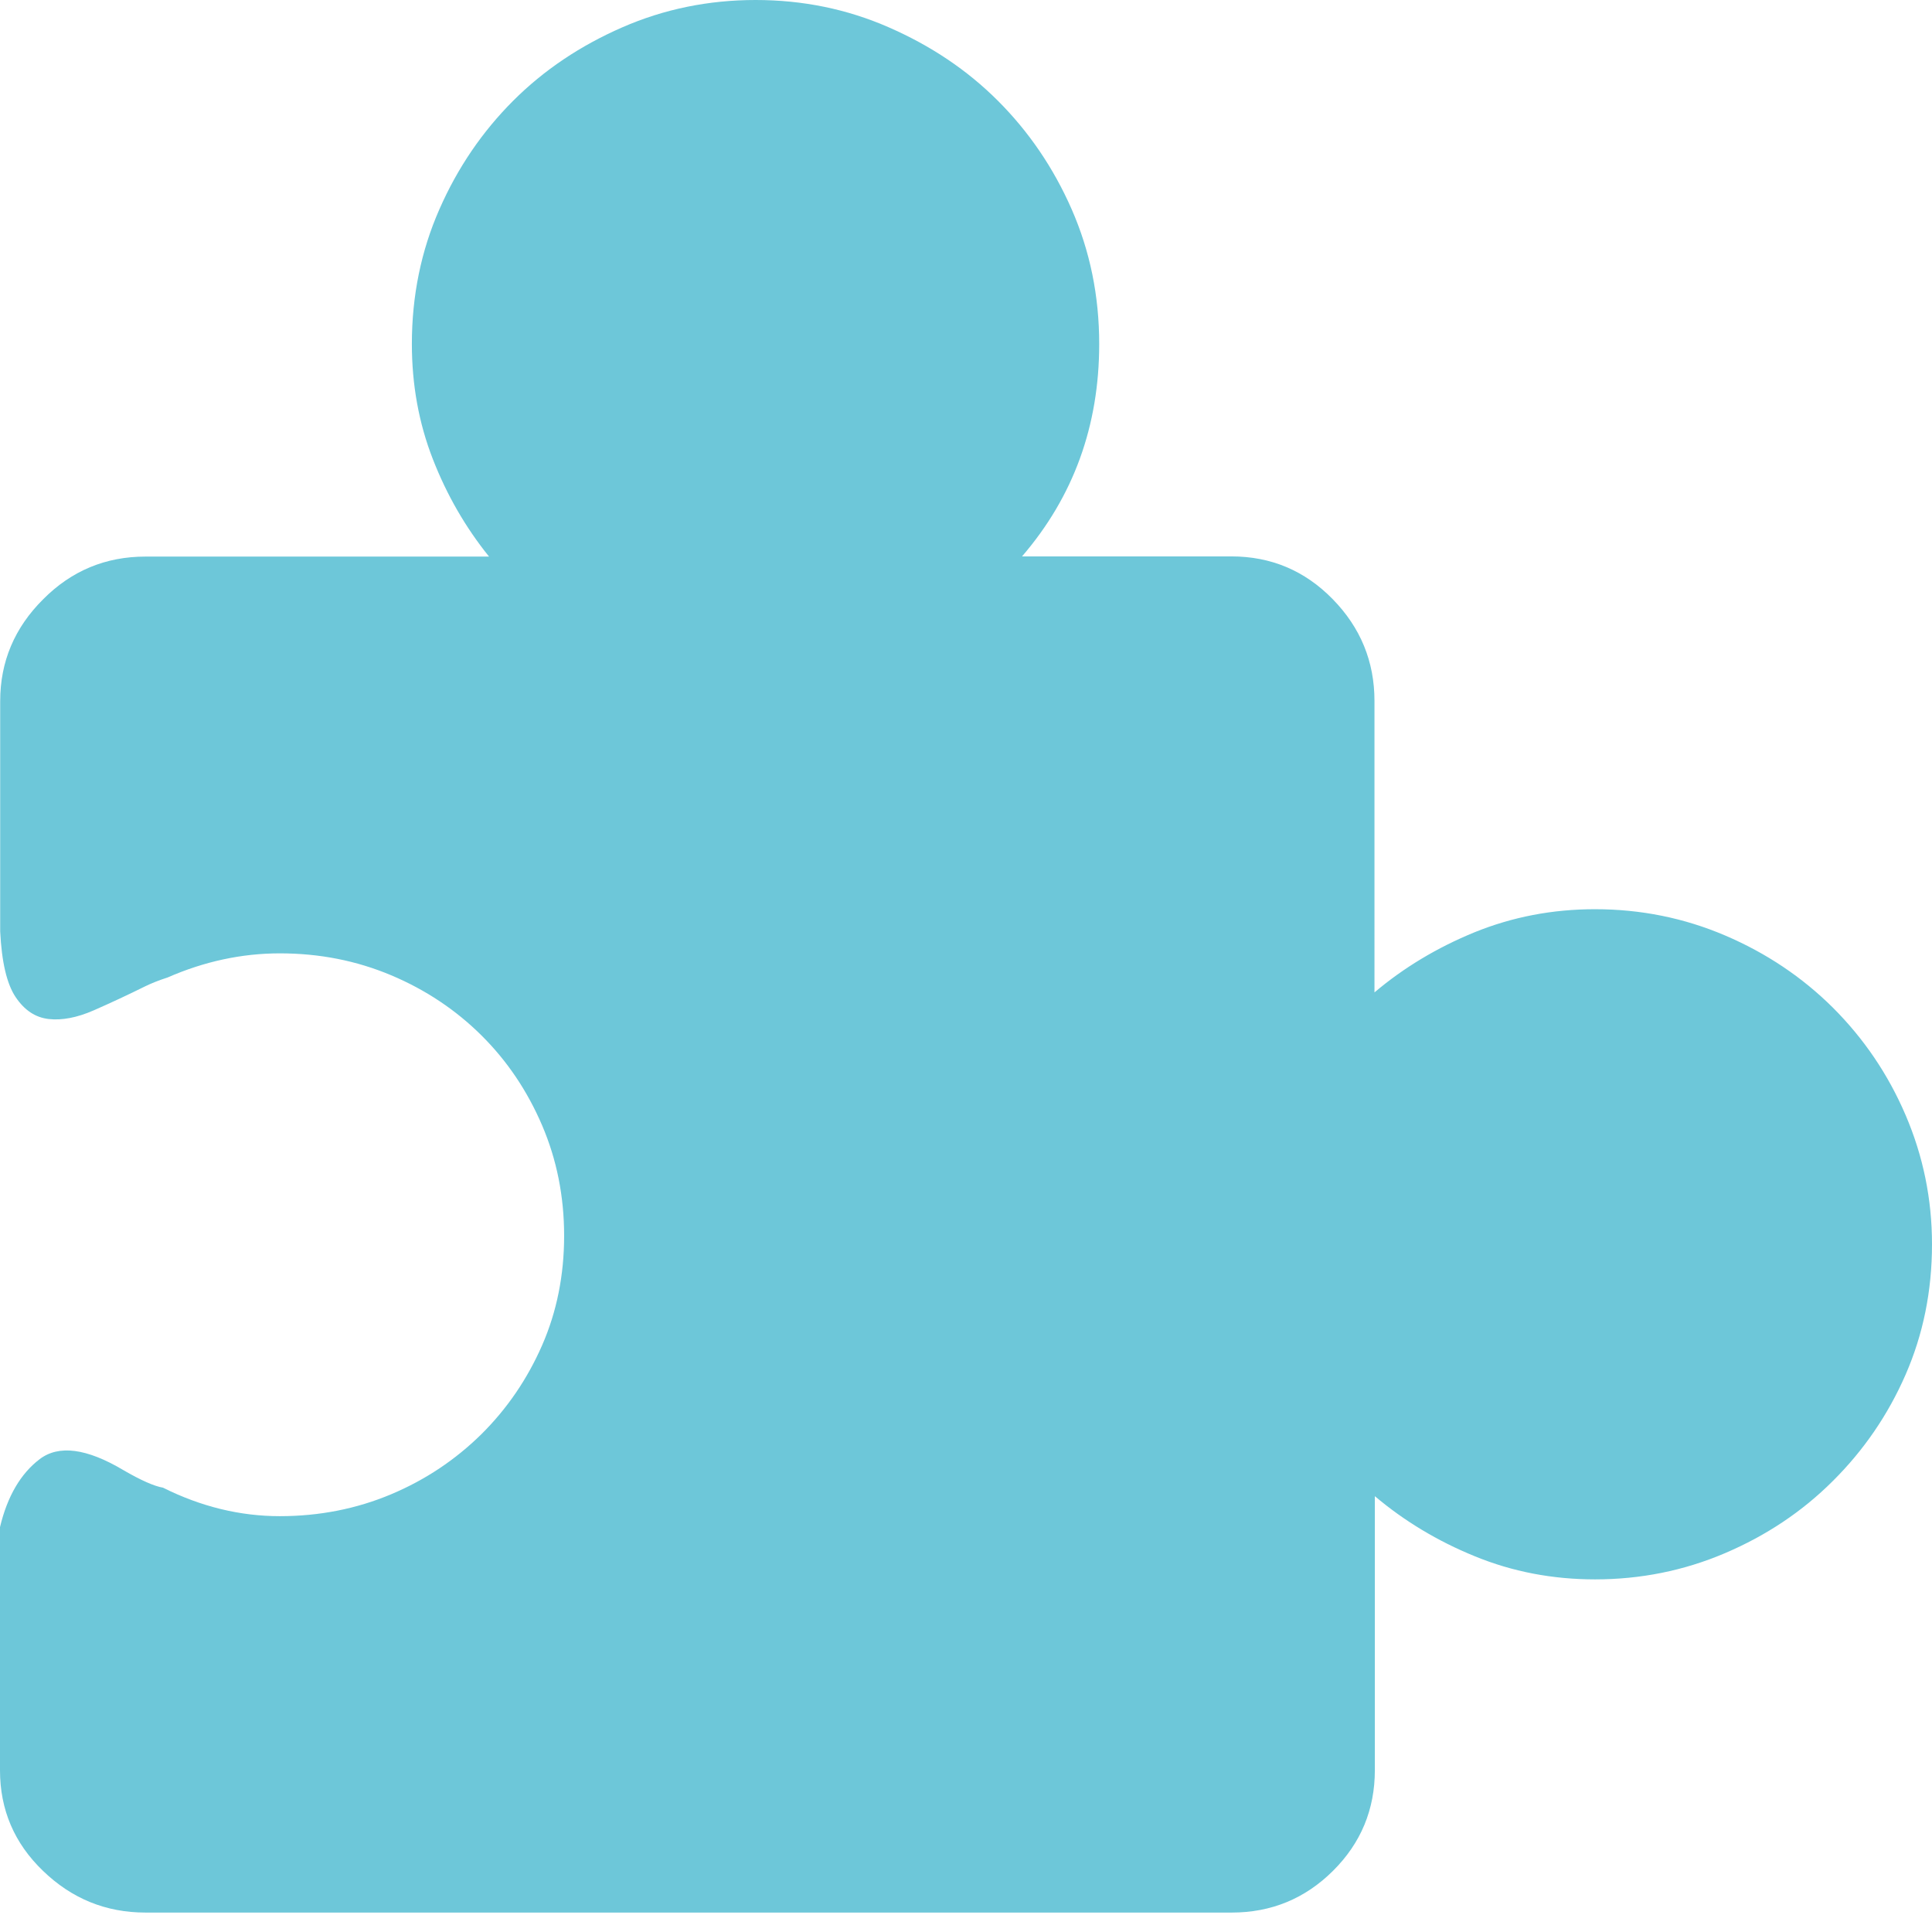 <?xml version="1.0" standalone="no"?><!DOCTYPE svg PUBLIC "-//W3C//DTD SVG 1.1//EN" "http://www.w3.org/Graphics/SVG/1.1/DTD/svg11.dtd"><svg t="1723206597143" class="icon" viewBox="0 0 1024 1024" version="1.1" xmlns="http://www.w3.org/2000/svg" p-id="11551" xmlns:xlink="http://www.w3.org/1999/xlink" width="48" height="48"><path d="M845.4 481.9c24.1 0 47.1 4.6 68.9 13.9 21.8 9.3 40.9 22.1 57.2 38.3 16.3 16.3 29.2 35.2 38.5 56.9 9.3 21.7 14 44.5 14 68.5 0 24.8-4.7 47.8-14 69.1-9.3 21.3-22.2 40.1-38.5 56.3-16.3 16.3-35.4 29-57.2 38.3-21.8 9.3-44.8 13.9-68.9 13.9-22.6 0-43.8-4.1-63.6-12.2-19.9-8.1-37.6-18.8-53.1-31.9v145.2c0 20.9-7.4 38.7-22.2 53.4-14.8 14.7-32.7 22.1-53.7 22.1H77.1c-21 0-39.1-7.4-54.3-22.1C7.6 977 0 959.2 0 938.3V809.4c3.9-16.3 10.9-28.3 21-36 10.1-7.7 24.9-5.8 44.4 5.8 9.3 5.4 16.3 8.5 21 9.3 20.2 10.1 40.9 15.1 61.9 15.1s40.7-3.9 59-11.6c18.3-7.7 34.2-18.4 47.9-31.9 13.6-13.5 24.3-29.2 32.1-47 7.8-17.8 11.7-37.2 11.7-58.1s-3.9-40.4-11.7-58.6-18.5-34.1-32.1-47.6c-13.6-13.5-29.6-24.2-47.9-31.9-18.3-7.7-37.9-11.6-59-11.6-20.2 0-40.1 4.3-59.5 12.8-4.7 1.5-8.6 3.1-11.7 4.6-9.3 4.6-18.5 8.9-27.4 12.8s-16.9 5.4-23.9 4.6c-7-0.8-12.8-4.6-17.5-11.6-4.7-7-7.4-18.6-8.2-34.8V371.6c0-20.9 7.6-38.9 22.8-54C37.9 302.5 56 295 77.1 295h182.1c-12.5-15.5-22.4-32.7-29.8-51.7-7.4-19-11.1-39.3-11.1-61 0-25.5 4.9-49.4 14.6-71.4 9.7-22.1 22.8-41.2 39.1-57.5 16.3-16.3 35.6-29.2 57.8-38.9C352 4.8 375.6 0 400.5 0c24.9 0 48.5 4.8 70.6 14.5 22.2 9.7 41.5 22.6 57.8 38.9s29.4 35.4 39.1 57.5c9.7 22.1 14.6 45.9 14.6 71.4 0 43.4-13.6 80.9-40.9 112.6h110.9c21 0 38.9 7.5 53.7 22.6 14.8 15.1 22.2 33.1 22.2 54V526c15.6-13.2 33.3-23.8 53.1-31.9 20-8.1 41.2-12.2 63.8-12.2z" fill="#6DC7D9" p-id="11552"></path></svg>